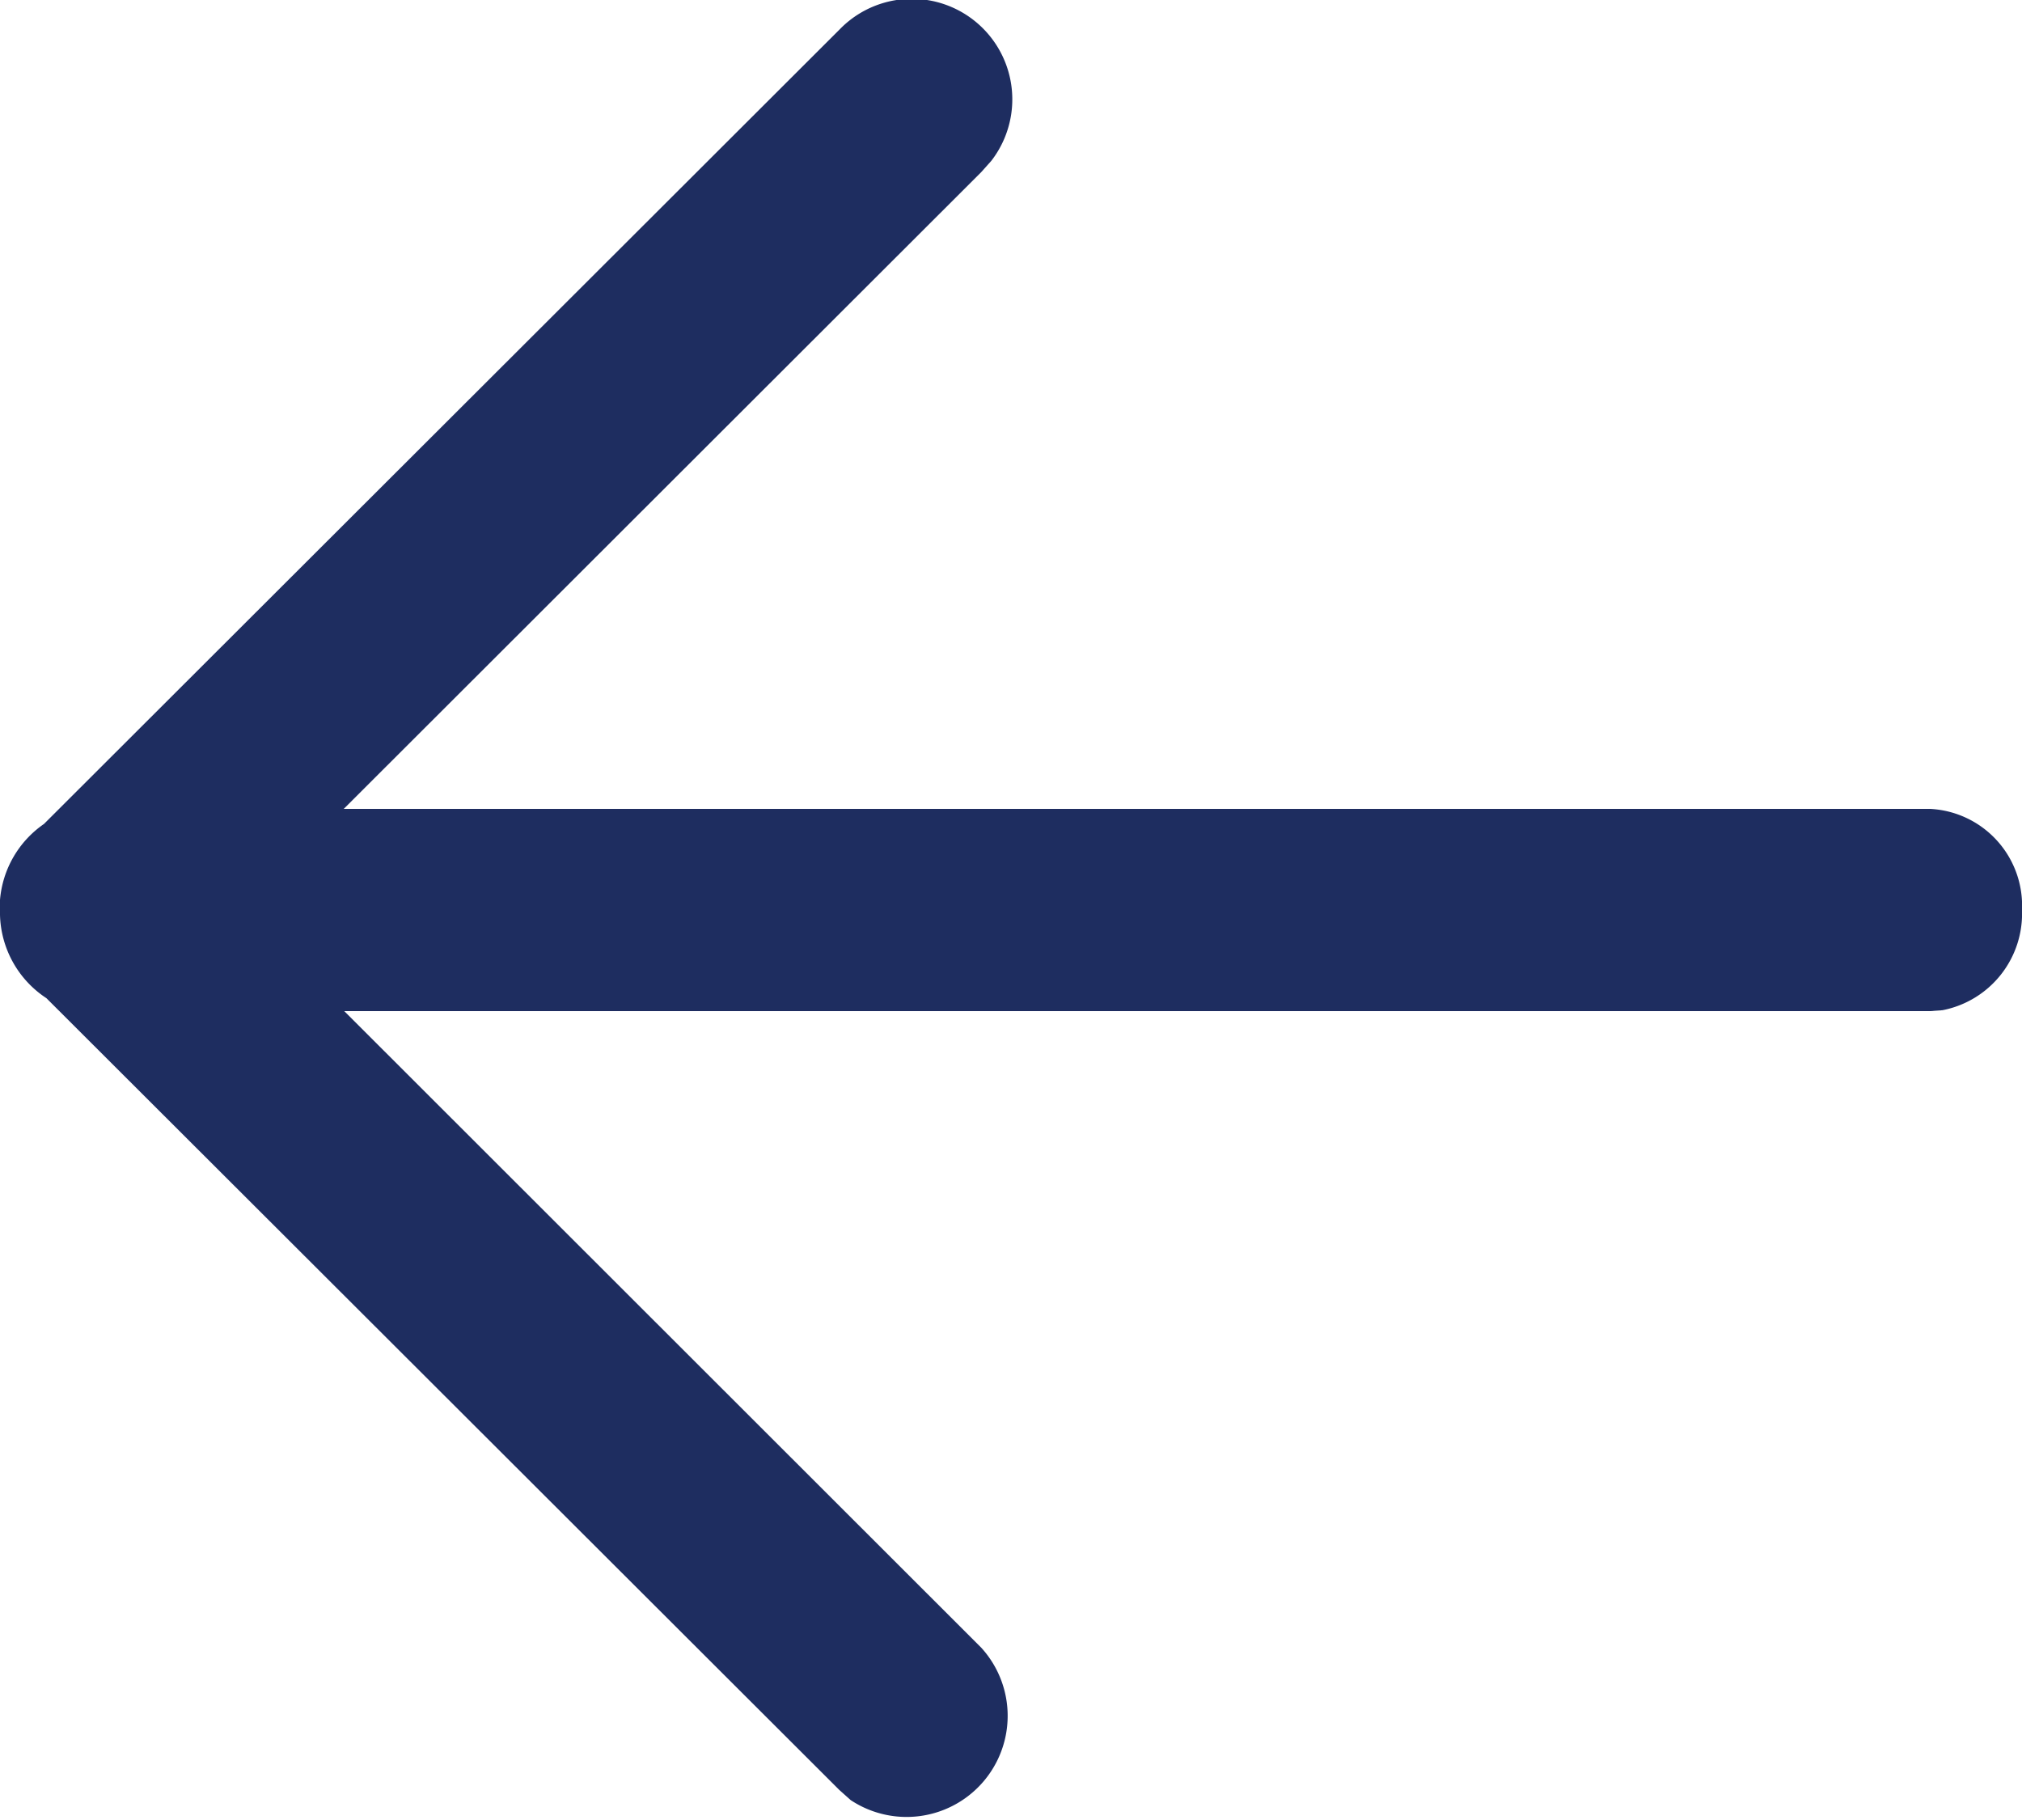 <svg id="fleche-gauche-20x18" xmlns="http://www.w3.org/2000/svg" width="20" height="18" viewBox="0 0 20 18">
  <g id="Arrow_-_Down" data-name="Arrow - Down" transform="translate(20.001 0) rotate(90)">
    <path id="Arrow_-_Down-2" data-name="Arrow - Down" d="M8.91,20H8.9a1.014,1.014,0,0,1-.751-.435L.291,11.695a.994.994,0,0,1,1.3-1.5l.112.1L8,16.6V.909A.958.958,0,0,1,9,0a.973.973,0,0,1,.991.786L10,.909V16.595l6.295-6.3a1,1,0,0,1,1.508,1.291l-.1.112L9.872,19.541A1.016,1.016,0,0,1,9.048,20H9Q8.955,20,8.91,20Z" transform="translate(0 0.001)" fill="#1e2d60"/>
  </g>
</svg>
